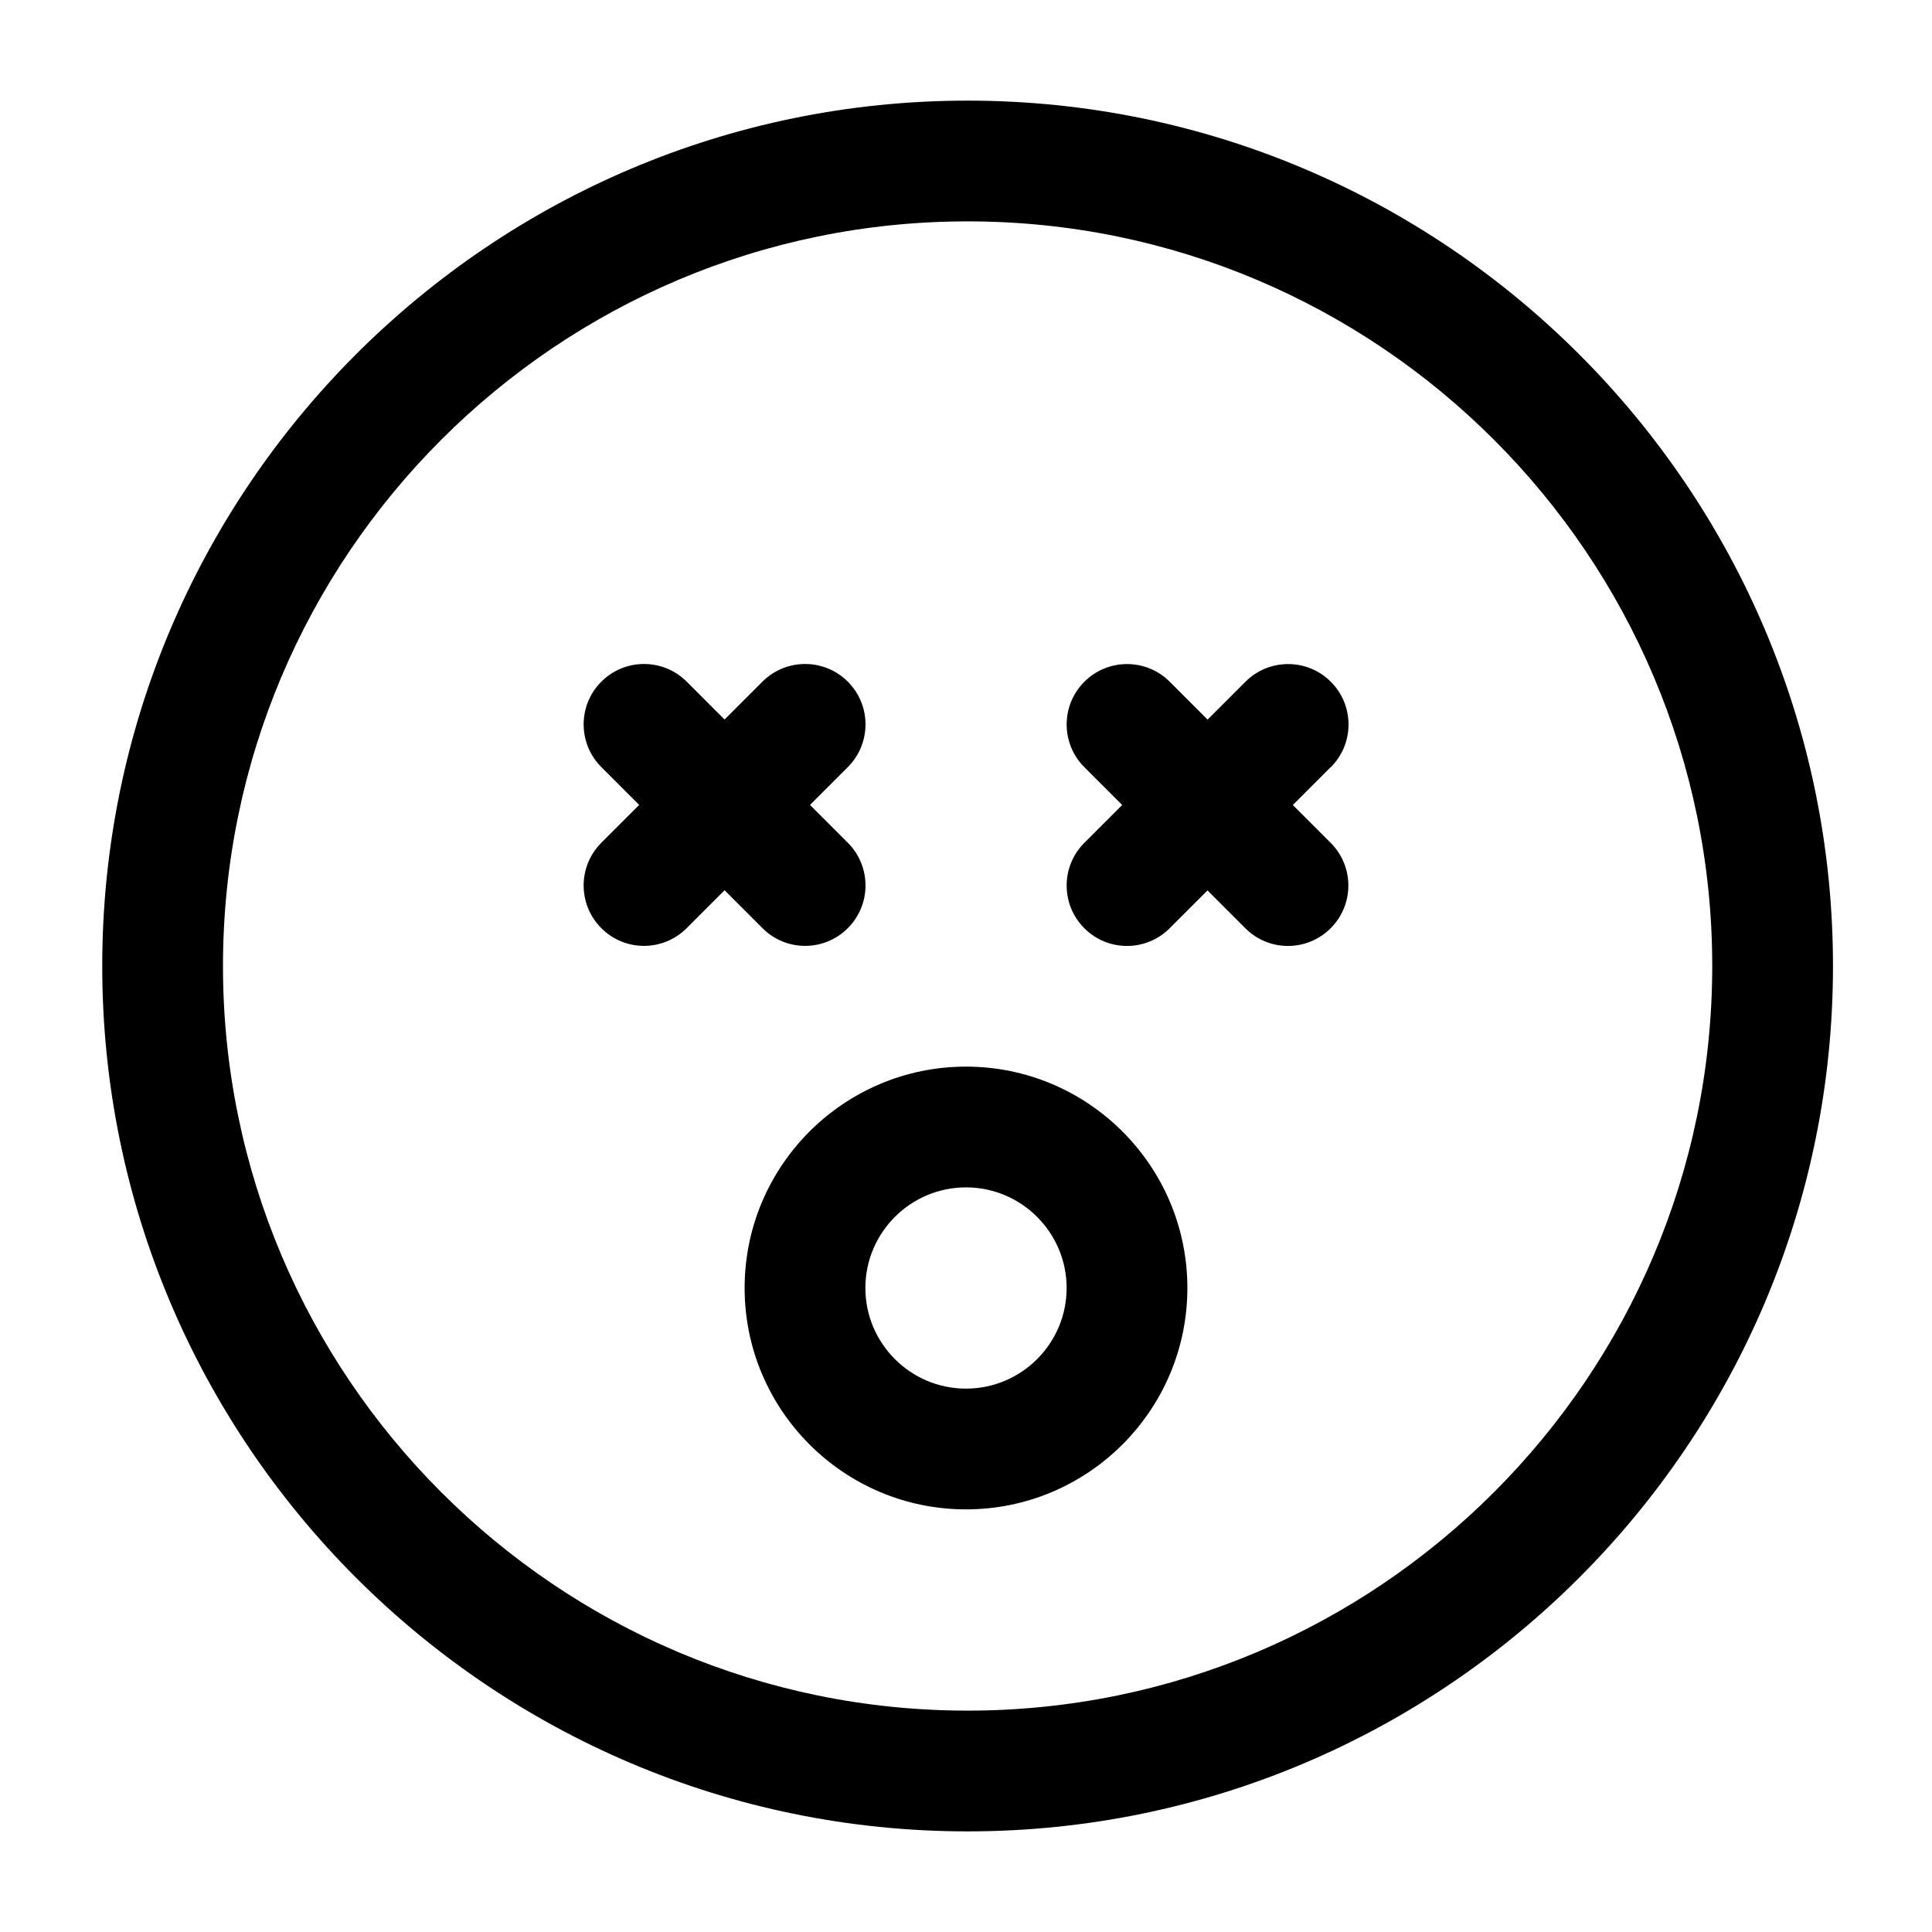<svg xmlns="http://www.w3.org/2000/svg" width="24" height="24" viewBox="0 0 24 24">
    <path d="m12.02,1.25C6.092,1.25,1.27,6.072,1.27,12s4.822,10.75,10.75,10.75,10.75-4.822,10.75-10.75S17.947,1.25,12.02,1.25Zm0,20c-5.101,0-9.25-4.149-9.25-9.25S6.919,2.75,12.02,2.75s9.25,4.149,9.25,9.25-4.149,9.25-9.25,9.25Zm-.02-8c-1.517,0-2.75,1.233-2.75,2.75s1.233,2.75,2.75,2.75,2.75-1.233,2.75-2.75-1.233-2.75-2.75-2.75Zm0,4c-.689,0-1.25-.561-1.25-1.25s.561-1.25,1.25-1.25,1.25.561,1.25,1.25-.561,1.25-1.25,1.25Zm4.53-7.72l-.47.47.47.47c.293.293.293.768,0,1.061-.146.146-.338.22-.53.22s-.384-.073-.53-.22l-.47-.47-.47.47c-.146.146-.338.22-.53.22s-.384-.073-.53-.22c-.293-.293-.293-.768,0-1.061l.47-.47-.47-.47c-.293-.293-.293-.768,0-1.061s.768-.293,1.061,0l.47.47.47-.47c.293-.293.768-.293,1.061,0s.293.768,0,1.061Zm-7.53,1.53l-.47.47c-.146.146-.338.22-.53.22s-.384-.073-.53-.22c-.293-.293-.293-.768,0-1.061l.47-.47-.47-.47c-.293-.293-.293-.768,0-1.061s.768-.293,1.061,0l.47.47.47-.47c.293-.293.768-.293,1.061,0s.293.768,0,1.061l-.47.47.47.47c.293.293.293.768,0,1.061-.146.146-.338.22-.53.22s-.384-.073-.53-.22l-.47-.47Z"/>
</svg>